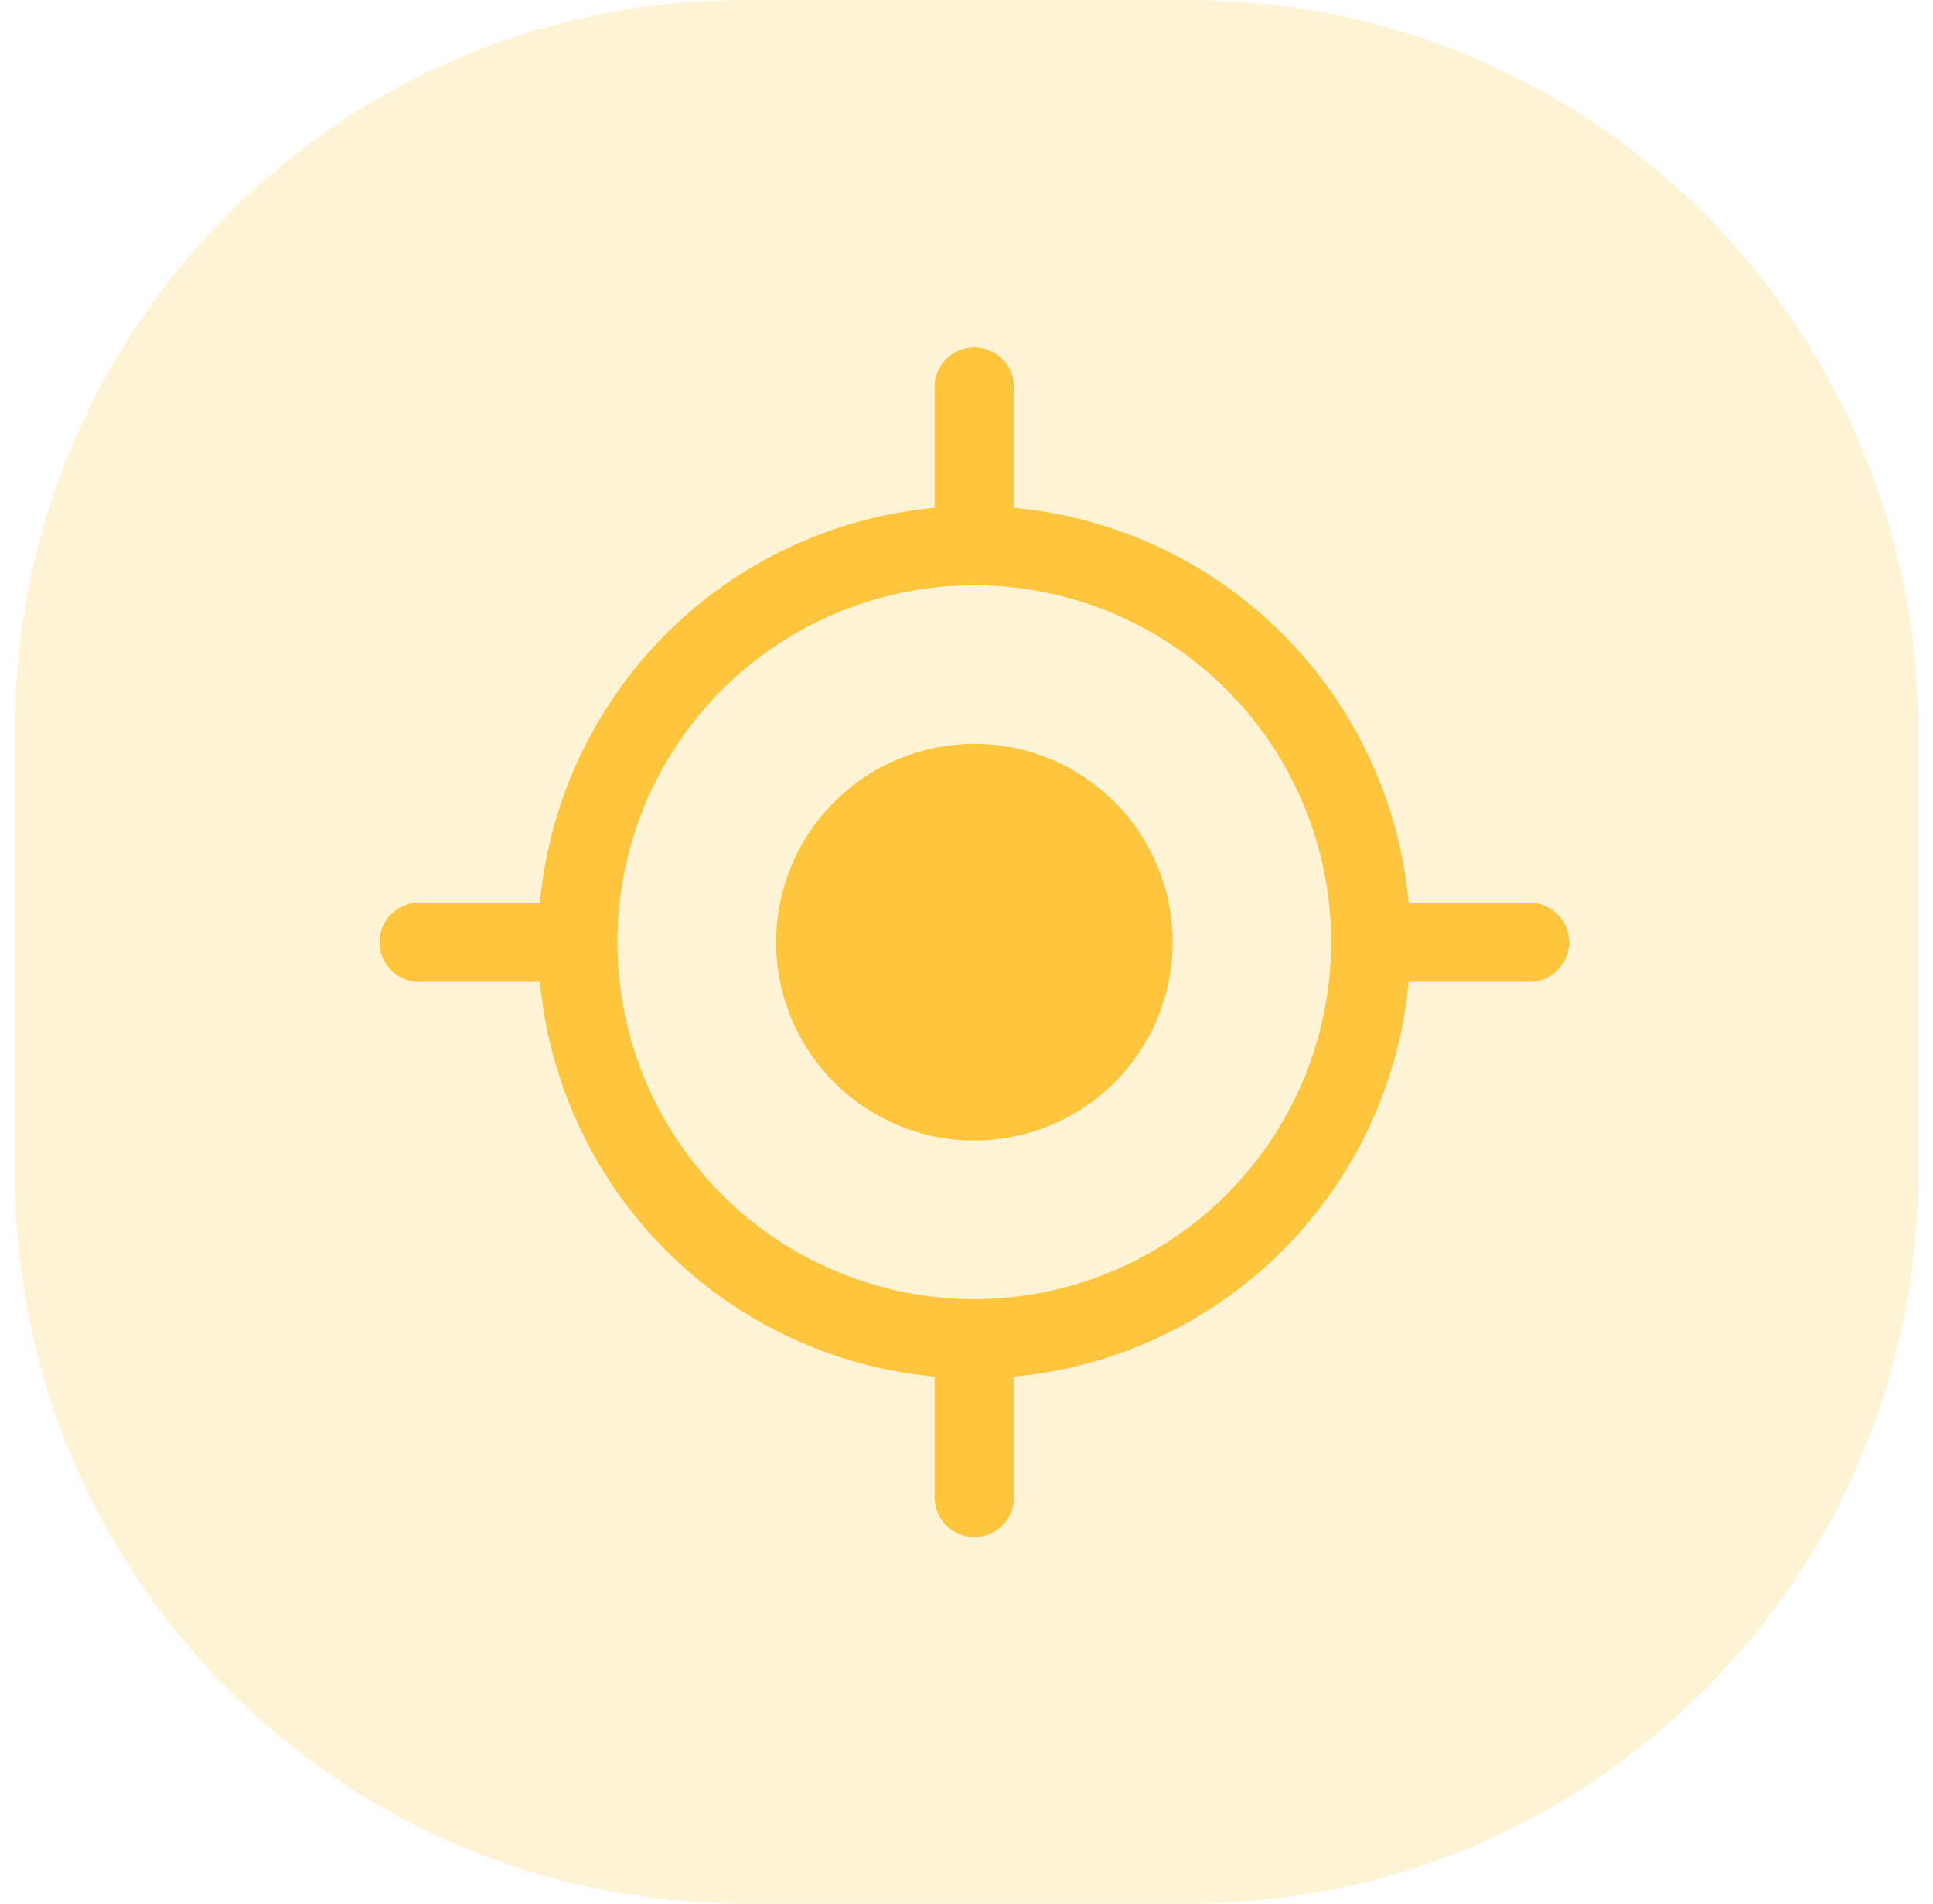 <svg width="65" height="64" viewBox="0 0 65 64" fill="none" xmlns="http://www.w3.org/2000/svg">
<path opacity="0.21" d="M39.967 0C53.516 7.21562e-05 64.5 10.984 64.5 24.533V39.467C64.5 53.016 53.516 64 39.967 64H25.033C11.484 64 0.5 53.016 0.5 39.467V24.533C0.5 10.984 11.484 7.21562e-05 25.033 0H39.967Z" fill="#FEC53D"/>
<path d="M51.428 30.344H47.367C47.051 26.931 45.551 23.735 43.127 21.312C40.703 18.888 37.508 17.388 34.095 17.072V13.01C34.095 12.657 33.955 12.318 33.705 12.068C33.455 11.818 33.115 11.677 32.762 11.677C32.408 11.677 32.069 11.818 31.819 12.068C31.569 12.318 31.428 12.657 31.428 13.01V17.072C28.015 17.388 24.82 18.888 22.396 21.312C19.973 23.735 18.473 26.931 18.157 30.344H14.095C13.741 30.344 13.402 30.484 13.152 30.734C12.902 30.984 12.762 31.323 12.762 31.677C12.762 32.031 12.902 32.37 13.152 32.62C13.402 32.87 13.741 33.01 14.095 33.01H18.157C18.473 36.424 19.973 39.619 22.396 42.042C24.82 44.466 28.015 45.966 31.428 46.282V50.344C31.428 50.697 31.569 51.036 31.819 51.287C32.069 51.537 32.408 51.677 32.762 51.677C33.115 51.677 33.455 51.537 33.705 51.287C33.955 51.036 34.095 50.697 34.095 50.344V46.282C37.508 45.966 40.703 44.466 43.127 42.042C45.551 39.619 47.051 36.424 47.367 33.01H51.428C51.782 33.01 52.121 32.87 52.371 32.62C52.621 32.37 52.762 32.031 52.762 31.677C52.762 31.323 52.621 30.984 52.371 30.734C52.121 30.484 51.782 30.344 51.428 30.344ZM32.762 43.677C30.388 43.677 28.068 42.973 26.095 41.655C24.122 40.336 22.583 38.462 21.675 36.269C20.767 34.077 20.529 31.664 20.992 29.336C21.455 27.008 22.598 24.87 24.276 23.192C25.955 21.514 28.093 20.371 30.421 19.908C32.748 19.445 35.161 19.682 37.354 20.59C39.547 21.499 41.421 23.037 42.739 25.01C44.058 26.984 44.762 29.304 44.762 31.677C44.758 34.859 43.493 37.909 41.243 40.158C38.993 42.408 35.943 43.674 32.762 43.677Z" fill="#FEC53D"/>
<path d="M38.307 35.381C39.04 34.285 39.431 32.996 39.431 31.677C39.431 29.909 38.729 28.213 37.478 26.963C36.228 25.713 34.532 25.01 32.764 25.01C31.446 25.01 30.157 25.401 29.061 26.134C27.964 26.866 27.11 27.908 26.605 29.126C26.101 30.344 25.968 31.684 26.226 32.978C26.483 34.271 27.118 35.459 28.05 36.391C28.983 37.324 30.171 37.958 31.464 38.216C32.757 38.473 34.097 38.341 35.316 37.836C36.534 37.332 37.575 36.477 38.307 35.381Z" fill="#FEC53D"/>
</svg>
